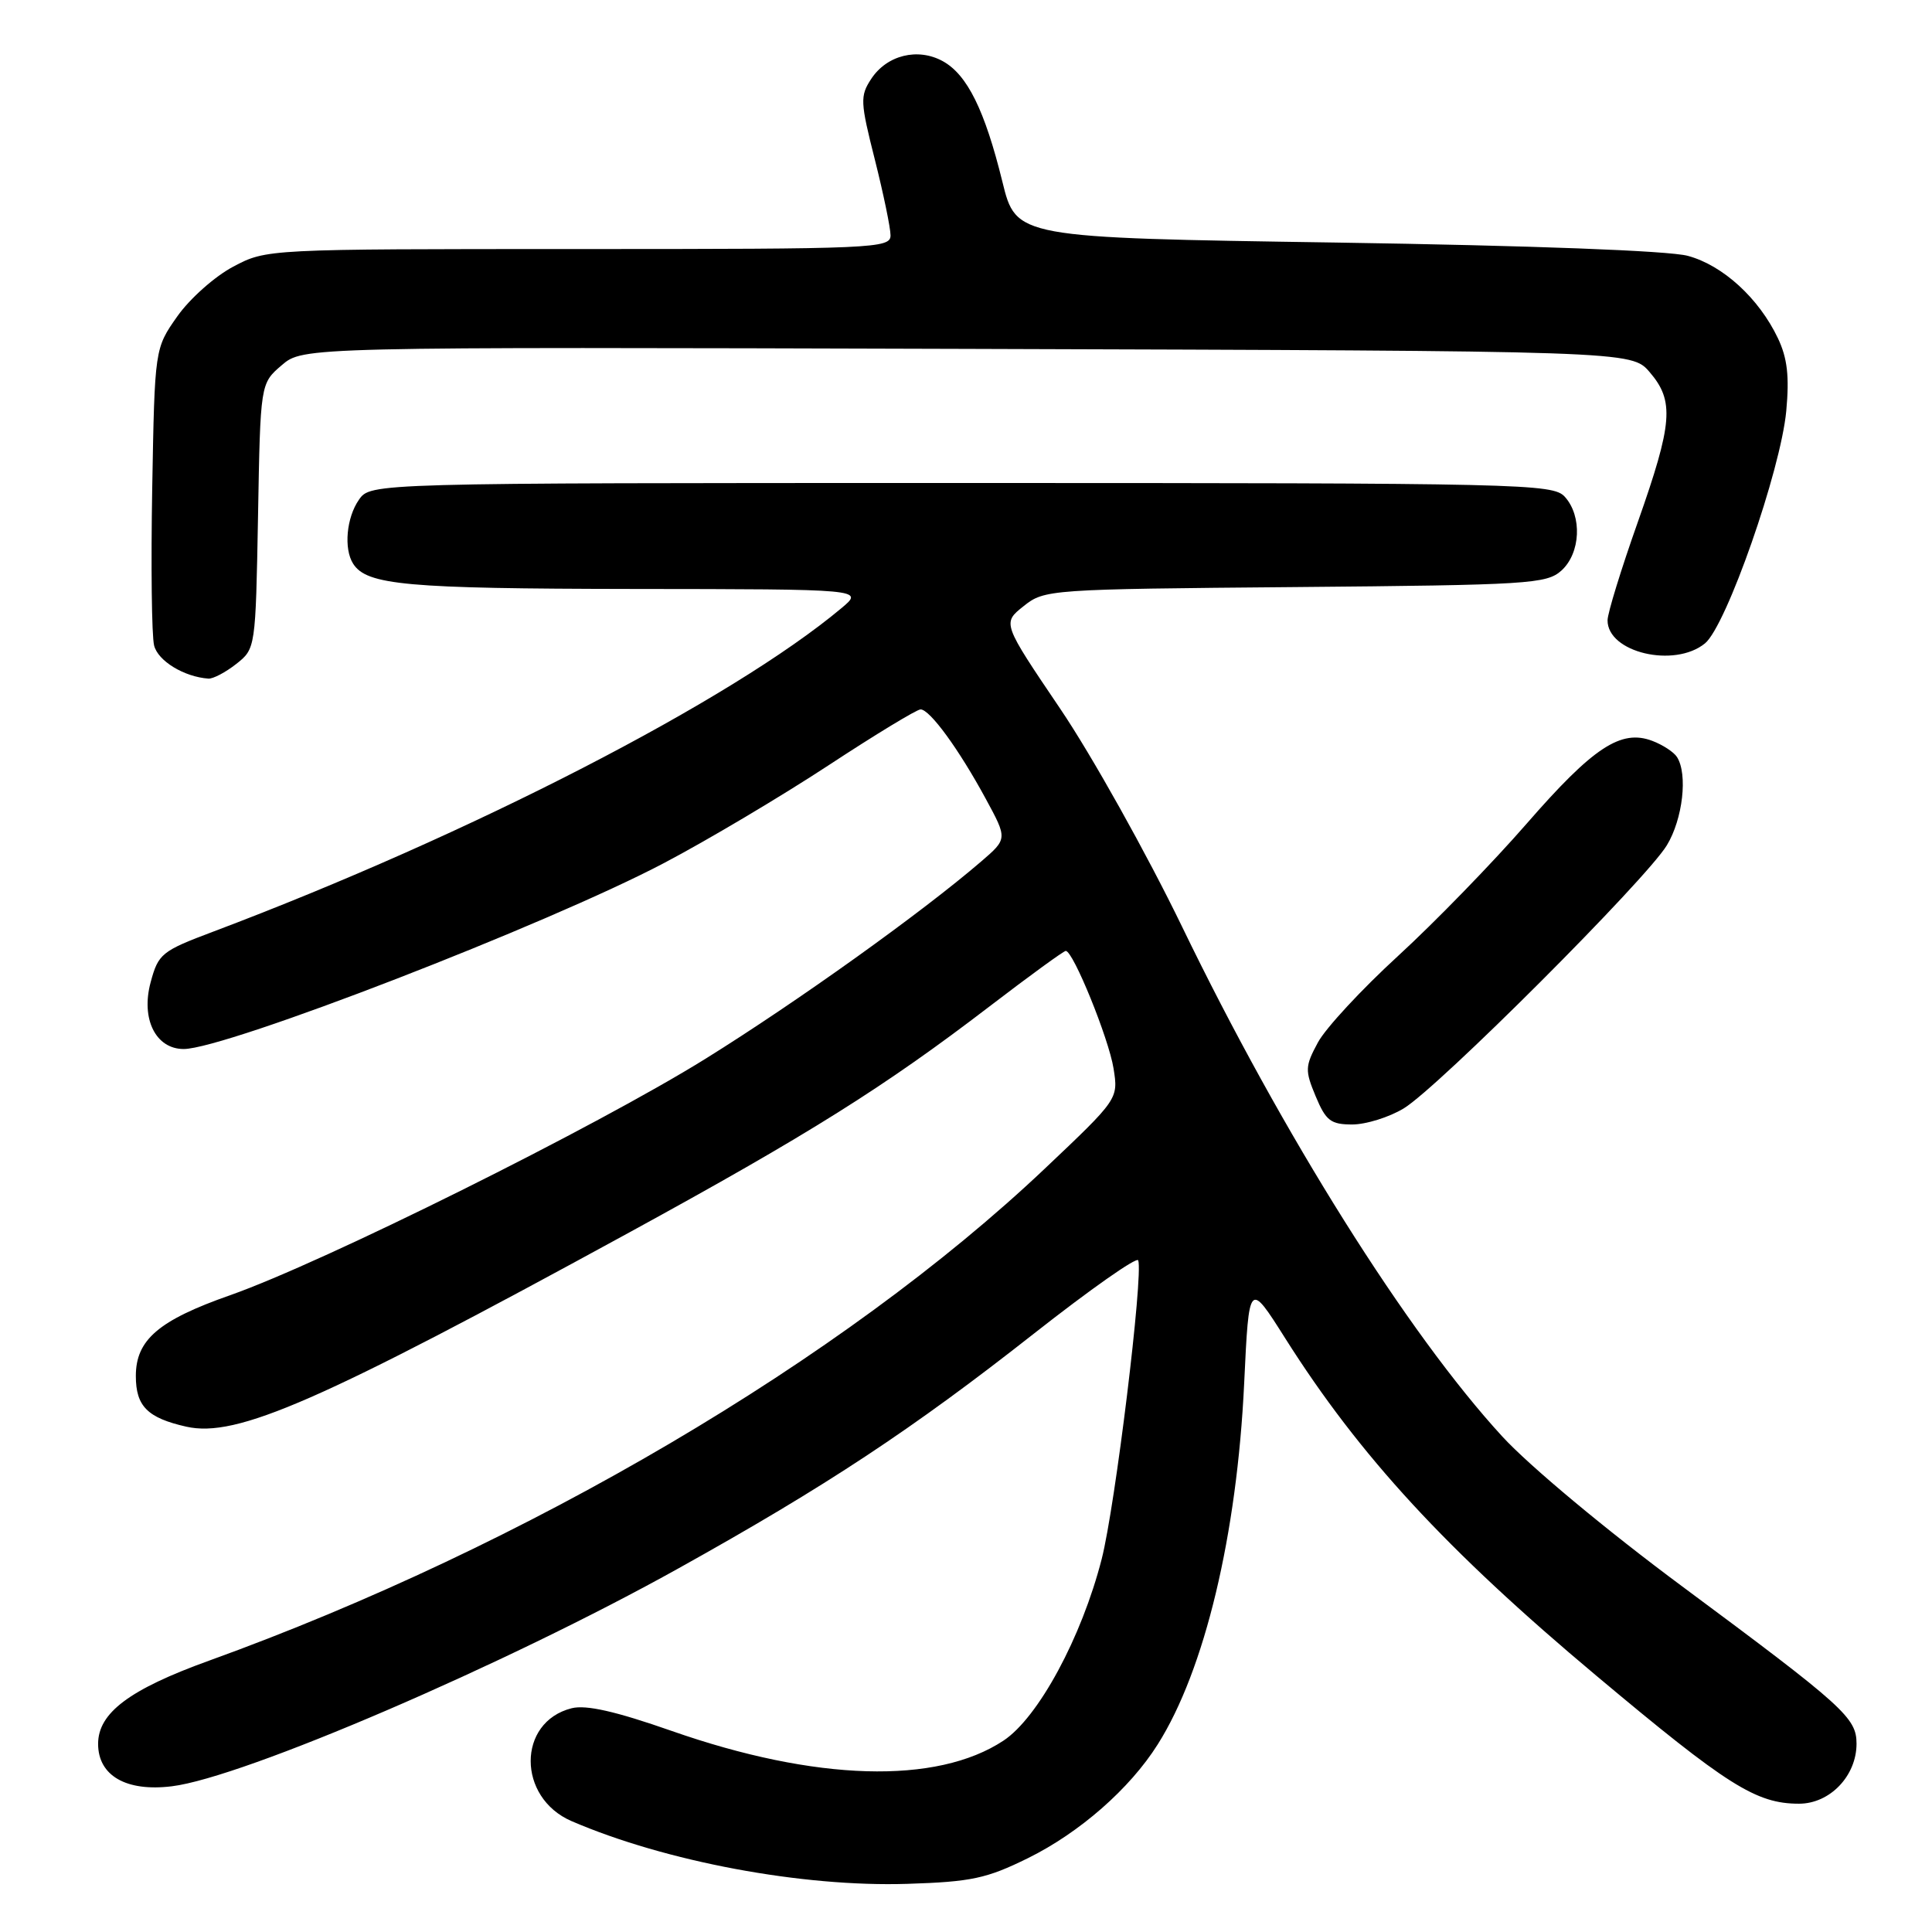 <?xml version="1.0" encoding="UTF-8" standalone="no"?>
<!DOCTYPE svg PUBLIC "-//W3C//DTD SVG 1.1//EN" "http://www.w3.org/Graphics/SVG/1.1/DTD/svg11.dtd" >
<svg xmlns="http://www.w3.org/2000/svg" xmlns:xlink="http://www.w3.org/1999/xlink" version="1.1" viewBox="0 0 256 256">
 <g >
 <path fill="currentColor"
d=" M 136.22 246.21 C 143.05 242.84 149.71 237.01 153.40 231.15 C 159.63 221.30 163.91 203.39 164.86 183.27 C 165.50 169.74 165.50 169.74 170.31 177.35 C 180.18 192.95 191.65 205.39 211.51 222.03 C 228.89 236.60 232.69 239.00 238.38 239.00 C 242.47 239.00 246.00 235.32 246.00 231.05 C 246.00 227.61 244.35 226.12 222.92 210.22 C 212.87 202.77 202.65 194.25 199.06 190.34 C 186.50 176.67 169.95 150.32 156.64 122.81 C 151.95 113.13 144.68 100.11 140.47 93.89 C 132.81 82.56 132.81 82.56 135.63 80.32 C 138.39 78.11 138.96 78.07 171.62 77.79 C 202.61 77.52 204.93 77.37 206.90 75.60 C 209.44 73.29 209.67 68.40 207.35 65.83 C 205.77 64.09 201.98 64.00 127.40 64.00 C 49.11 64.00 49.11 64.00 47.56 66.22 C 45.91 68.58 45.53 72.71 46.79 74.69 C 48.59 77.53 53.83 78.00 83.82 78.04 C 114.50 78.07 114.50 78.07 111.50 80.58 C 96.93 92.78 62.39 110.57 28.27 123.44 C 21.41 126.02 20.98 126.37 19.96 130.16 C 18.65 135.00 20.63 139.00 24.34 139.00 C 29.91 139.00 72.62 122.46 88.00 114.35 C 93.78 111.31 103.58 105.48 109.78 101.41 C 115.99 97.33 121.48 94.00 121.98 94.00 C 123.21 94.00 127.06 99.28 130.61 105.83 C 133.50 111.15 133.50 111.15 130.00 114.16 C 122.09 120.96 105.71 132.68 93.50 140.28 C 79.03 149.28 42.84 167.28 30.50 171.62 C 21.02 174.95 18.00 177.53 18.00 182.33 C 18.00 186.33 19.54 187.88 24.68 189.04 C 31.37 190.55 42.33 185.74 83.36 163.32 C 107.20 150.29 117.23 143.99 131.11 133.36 C 136.40 129.31 140.95 126.00 141.22 126.00 C 142.20 126.00 146.91 137.59 147.55 141.57 C 148.19 145.62 148.19 145.62 138.41 154.88 C 111.73 180.13 69.68 204.88 27.69 220.05 C 17.16 223.85 13.00 226.97 13.00 231.07 C 13.00 235.29 16.73 237.44 22.78 236.69 C 32.24 235.53 67.04 220.56 89.95 207.79 C 109.49 196.91 120.89 189.38 137.00 176.71 C 144.43 170.87 150.64 166.50 150.82 167.00 C 151.51 168.98 147.78 199.54 145.98 206.58 C 143.32 216.97 137.58 227.59 132.97 230.64 C 124.11 236.50 108.05 236.03 88.98 229.35 C 81.58 226.76 77.66 225.87 75.75 226.35 C 68.51 228.17 68.51 238.19 75.74 241.31 C 88.20 246.68 106.30 250.06 120.22 249.62 C 128.71 249.35 130.72 248.92 136.22 246.21 Z  M 186.00 146.87 C 190.55 144.12 218.12 116.55 220.87 112.00 C 222.98 108.52 223.66 102.59 222.21 100.31 C 221.80 99.66 220.32 98.69 218.94 98.17 C 214.79 96.59 211.11 99.01 202.29 109.14 C 197.78 114.32 190.12 122.20 185.28 126.64 C 180.43 131.08 175.64 136.25 174.63 138.13 C 172.92 141.30 172.90 141.83 174.34 145.28 C 175.69 148.51 176.33 149.00 179.20 149.00 C 181.01 148.99 184.07 148.04 186.00 146.87 Z  M 31.30 87.98 C 33.86 85.96 33.87 85.90 34.19 68.39 C 34.50 50.82 34.50 50.82 37.32 48.40 C 40.15 45.97 40.15 45.97 128.16 46.23 C 216.17 46.50 216.17 46.50 218.59 49.31 C 221.88 53.14 221.65 56.05 217.01 69.20 C 214.81 75.41 213.01 81.26 213.01 82.19 C 212.99 86.46 221.87 88.56 225.92 85.25 C 228.75 82.93 235.95 62.34 236.69 54.45 C 237.11 49.88 236.84 47.46 235.58 44.81 C 233.07 39.53 228.29 35.15 223.64 33.90 C 221.11 33.22 203.05 32.54 177.07 32.14 C 134.64 31.50 134.64 31.50 132.82 24.07 C 130.49 14.61 128.17 9.90 124.93 8.11 C 121.61 6.28 117.50 7.30 115.43 10.47 C 113.95 12.72 113.99 13.52 115.92 21.14 C 117.06 25.67 118.00 30.20 118.00 31.19 C 118.00 32.91 115.88 33.00 76.66 33.00 C 35.31 33.00 35.31 33.00 30.91 35.33 C 28.48 36.61 25.15 39.57 23.50 41.91 C 20.50 46.17 20.50 46.17 20.17 64.69 C 19.99 74.88 20.10 84.26 20.42 85.53 C 20.93 87.58 24.39 89.69 27.62 89.92 C 28.23 89.96 29.89 89.09 31.30 87.98 Z "/>
</g>
</svg>
